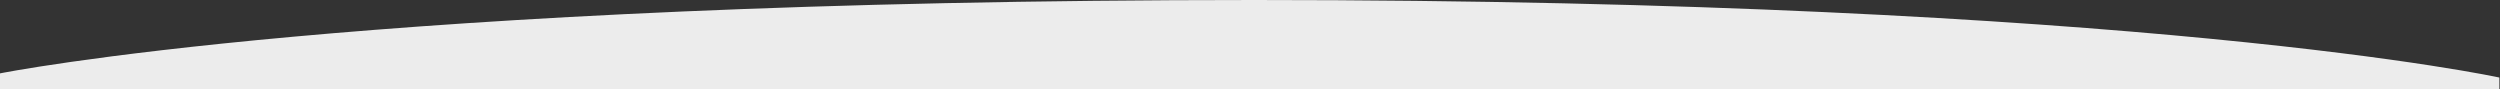 <svg xmlns="http://www.w3.org/2000/svg" viewBox="0 0 156.04 5.58">
    <rect x="0" y="0" width="156.04" height="5.58" fill="#333333" stroke="none"/>
    <defs>
        <style>.c-1{fill:#ECECEC;}</style>
    </defs>
    <path class="c-1" d="M156,4.84S133.84,0,78.3,0,0,4.58,0,4.58v1H156Z"/>
</svg>